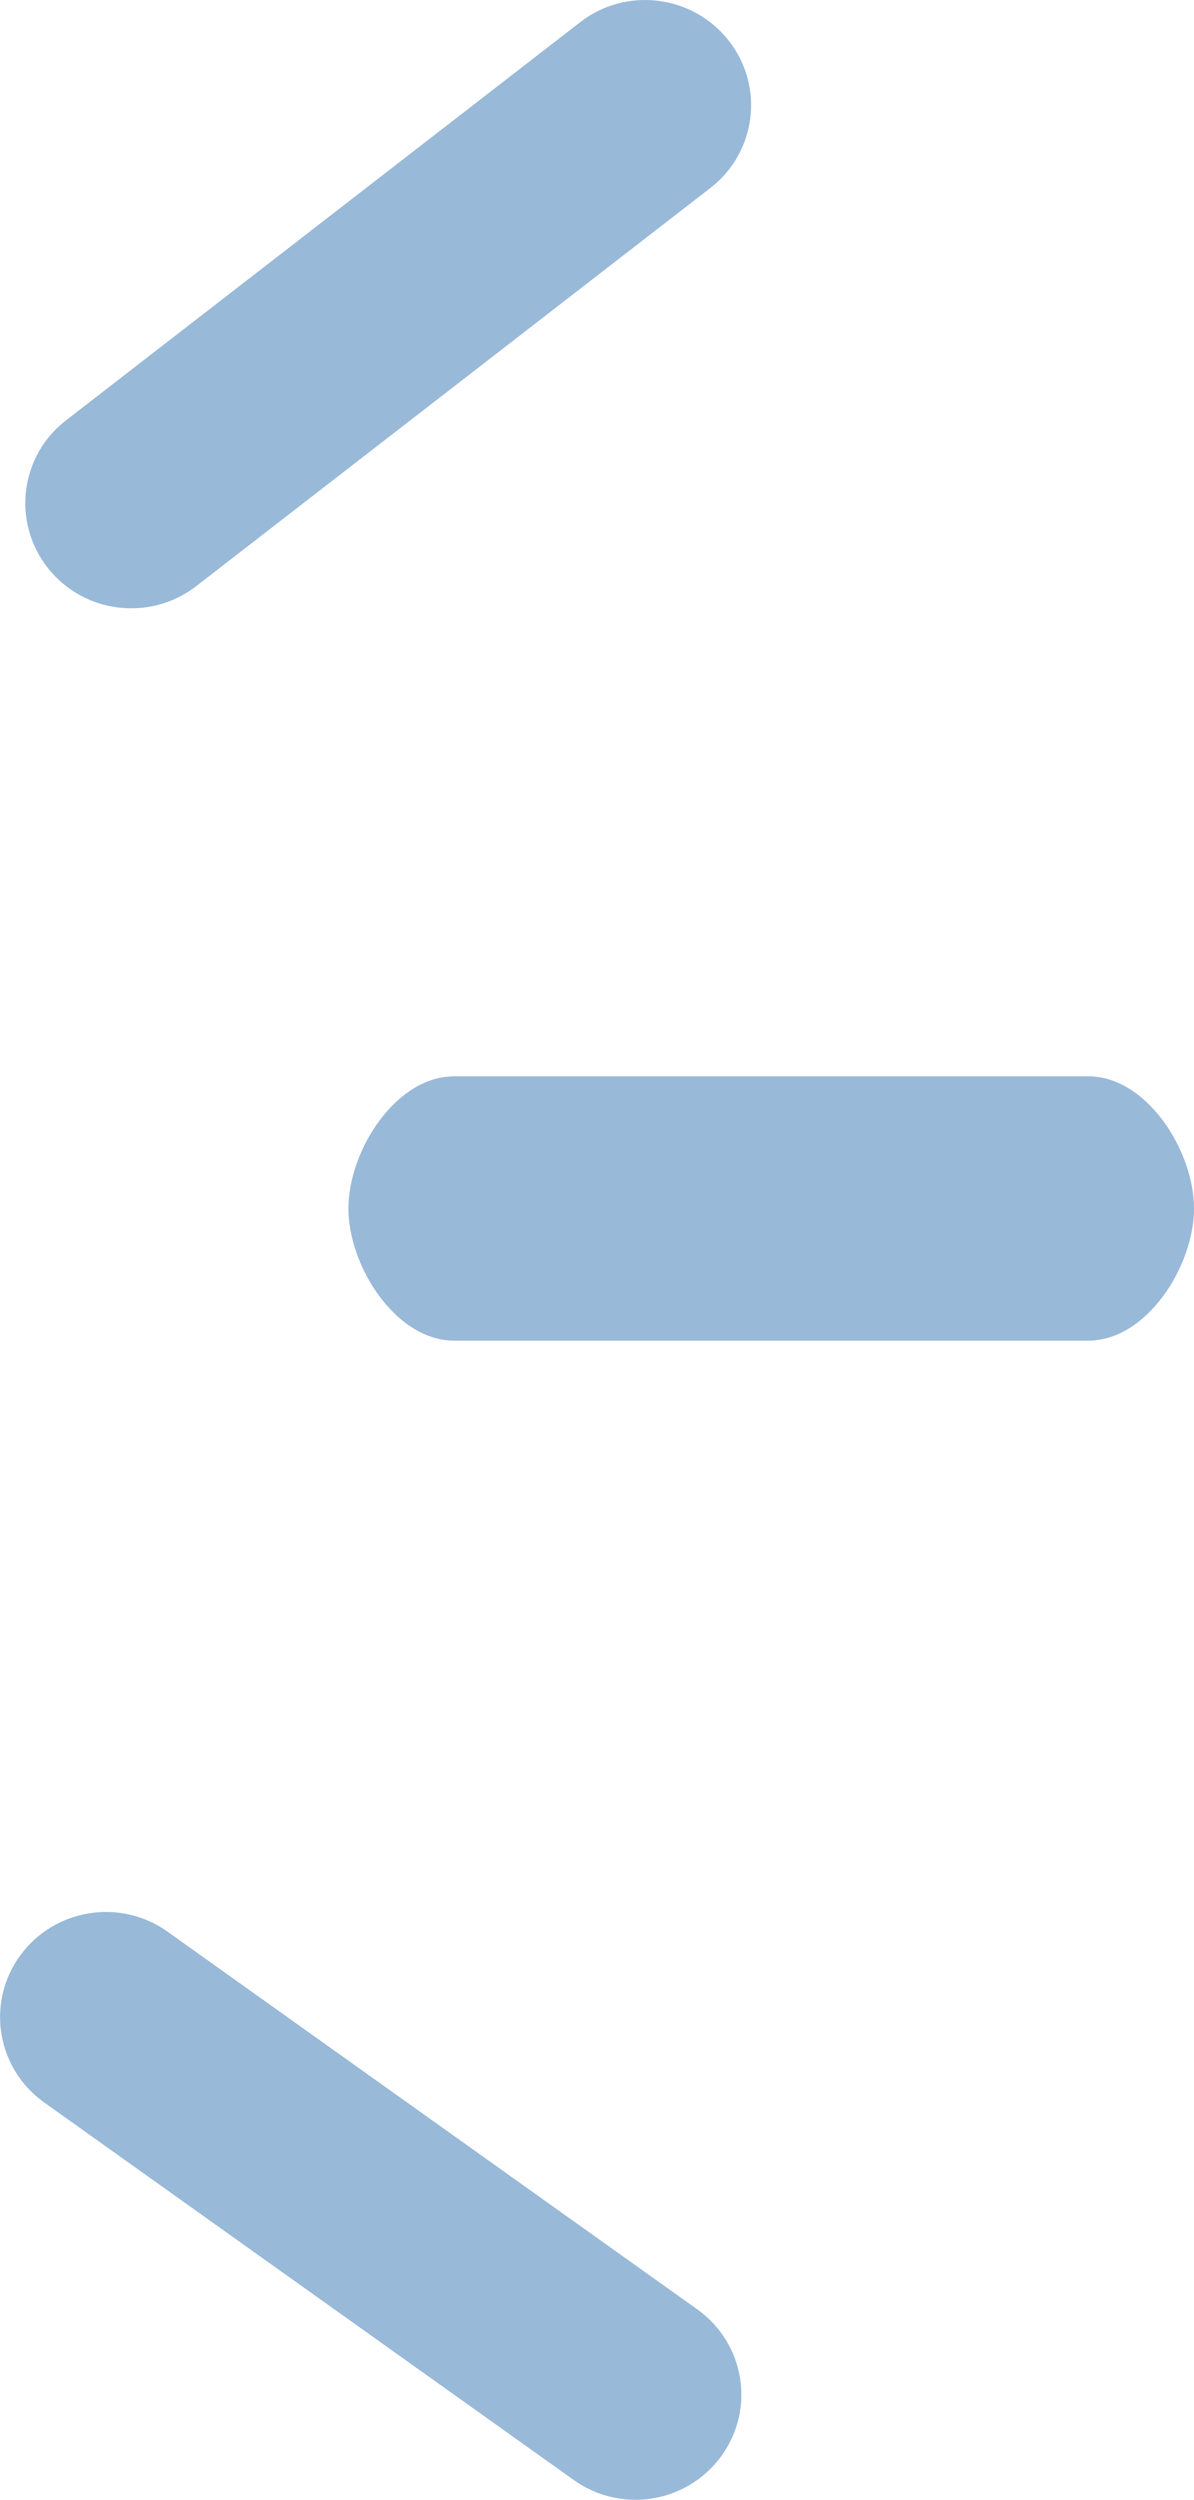 <?xml version="1.0" encoding="utf-8"?>
<!-- Generator: Adobe Illustrator 17.0.0, SVG Export Plug-In . SVG Version: 6.00 Build 0)  -->
<!DOCTYPE svg PUBLIC "-//W3C//DTD SVG 1.1//EN" "http://www.w3.org/Graphics/SVG/1.1/DTD/svg11.dtd">
<svg version="1.1" id="Livello_1" xmlns="http://www.w3.org/2000/svg" xmlns:xlink="http://www.w3.org/1999/xlink" x="0px" y="0px"
	 width="9.037px" height="18.915px" viewBox="0 0 9.037 18.915" enable-background="new 0 0 9.037 18.915" xml:space="preserve">
<g>
	<path fill="#99B9D9" d="M1.268,14.616c-0.358-0.256-0.859-0.174-1.117,0.183c-0.258,0.356-0.176,0.853,0.183,1.109l4.01,2.858
		c0.118,0.084,0.251,0.131,0.386,0.145c0.275,0.027,0.557-0.089,0.73-0.328c0.259-0.356,0.177-0.852-0.182-1.109L1.268,14.616z"/>
	<path fill="#99B9D9" d="M1.104,4.595c0.134-0.018,0.266-0.071,0.381-0.16l3.892-3.013c0.348-0.269,0.411-0.769,0.138-1.115
		C5.242-0.04,4.738-0.102,4.391,0.168L0.499,3.181C0.151,3.45,0.089,3.95,0.361,4.296C0.544,4.529,0.83,4.633,1.104,4.595z"/>
	<path fill="#99B9D9" d="M8.237,8.144h-4.8c-0.442,0-0.8,0.563-0.8,1c0,0.437,0.359,1,0.8,1h4.8c0.442,0,0.8-0.563,0.8-1
		C9.037,8.707,8.679,8.144,8.237,8.144z"/>
</g>
</svg>
